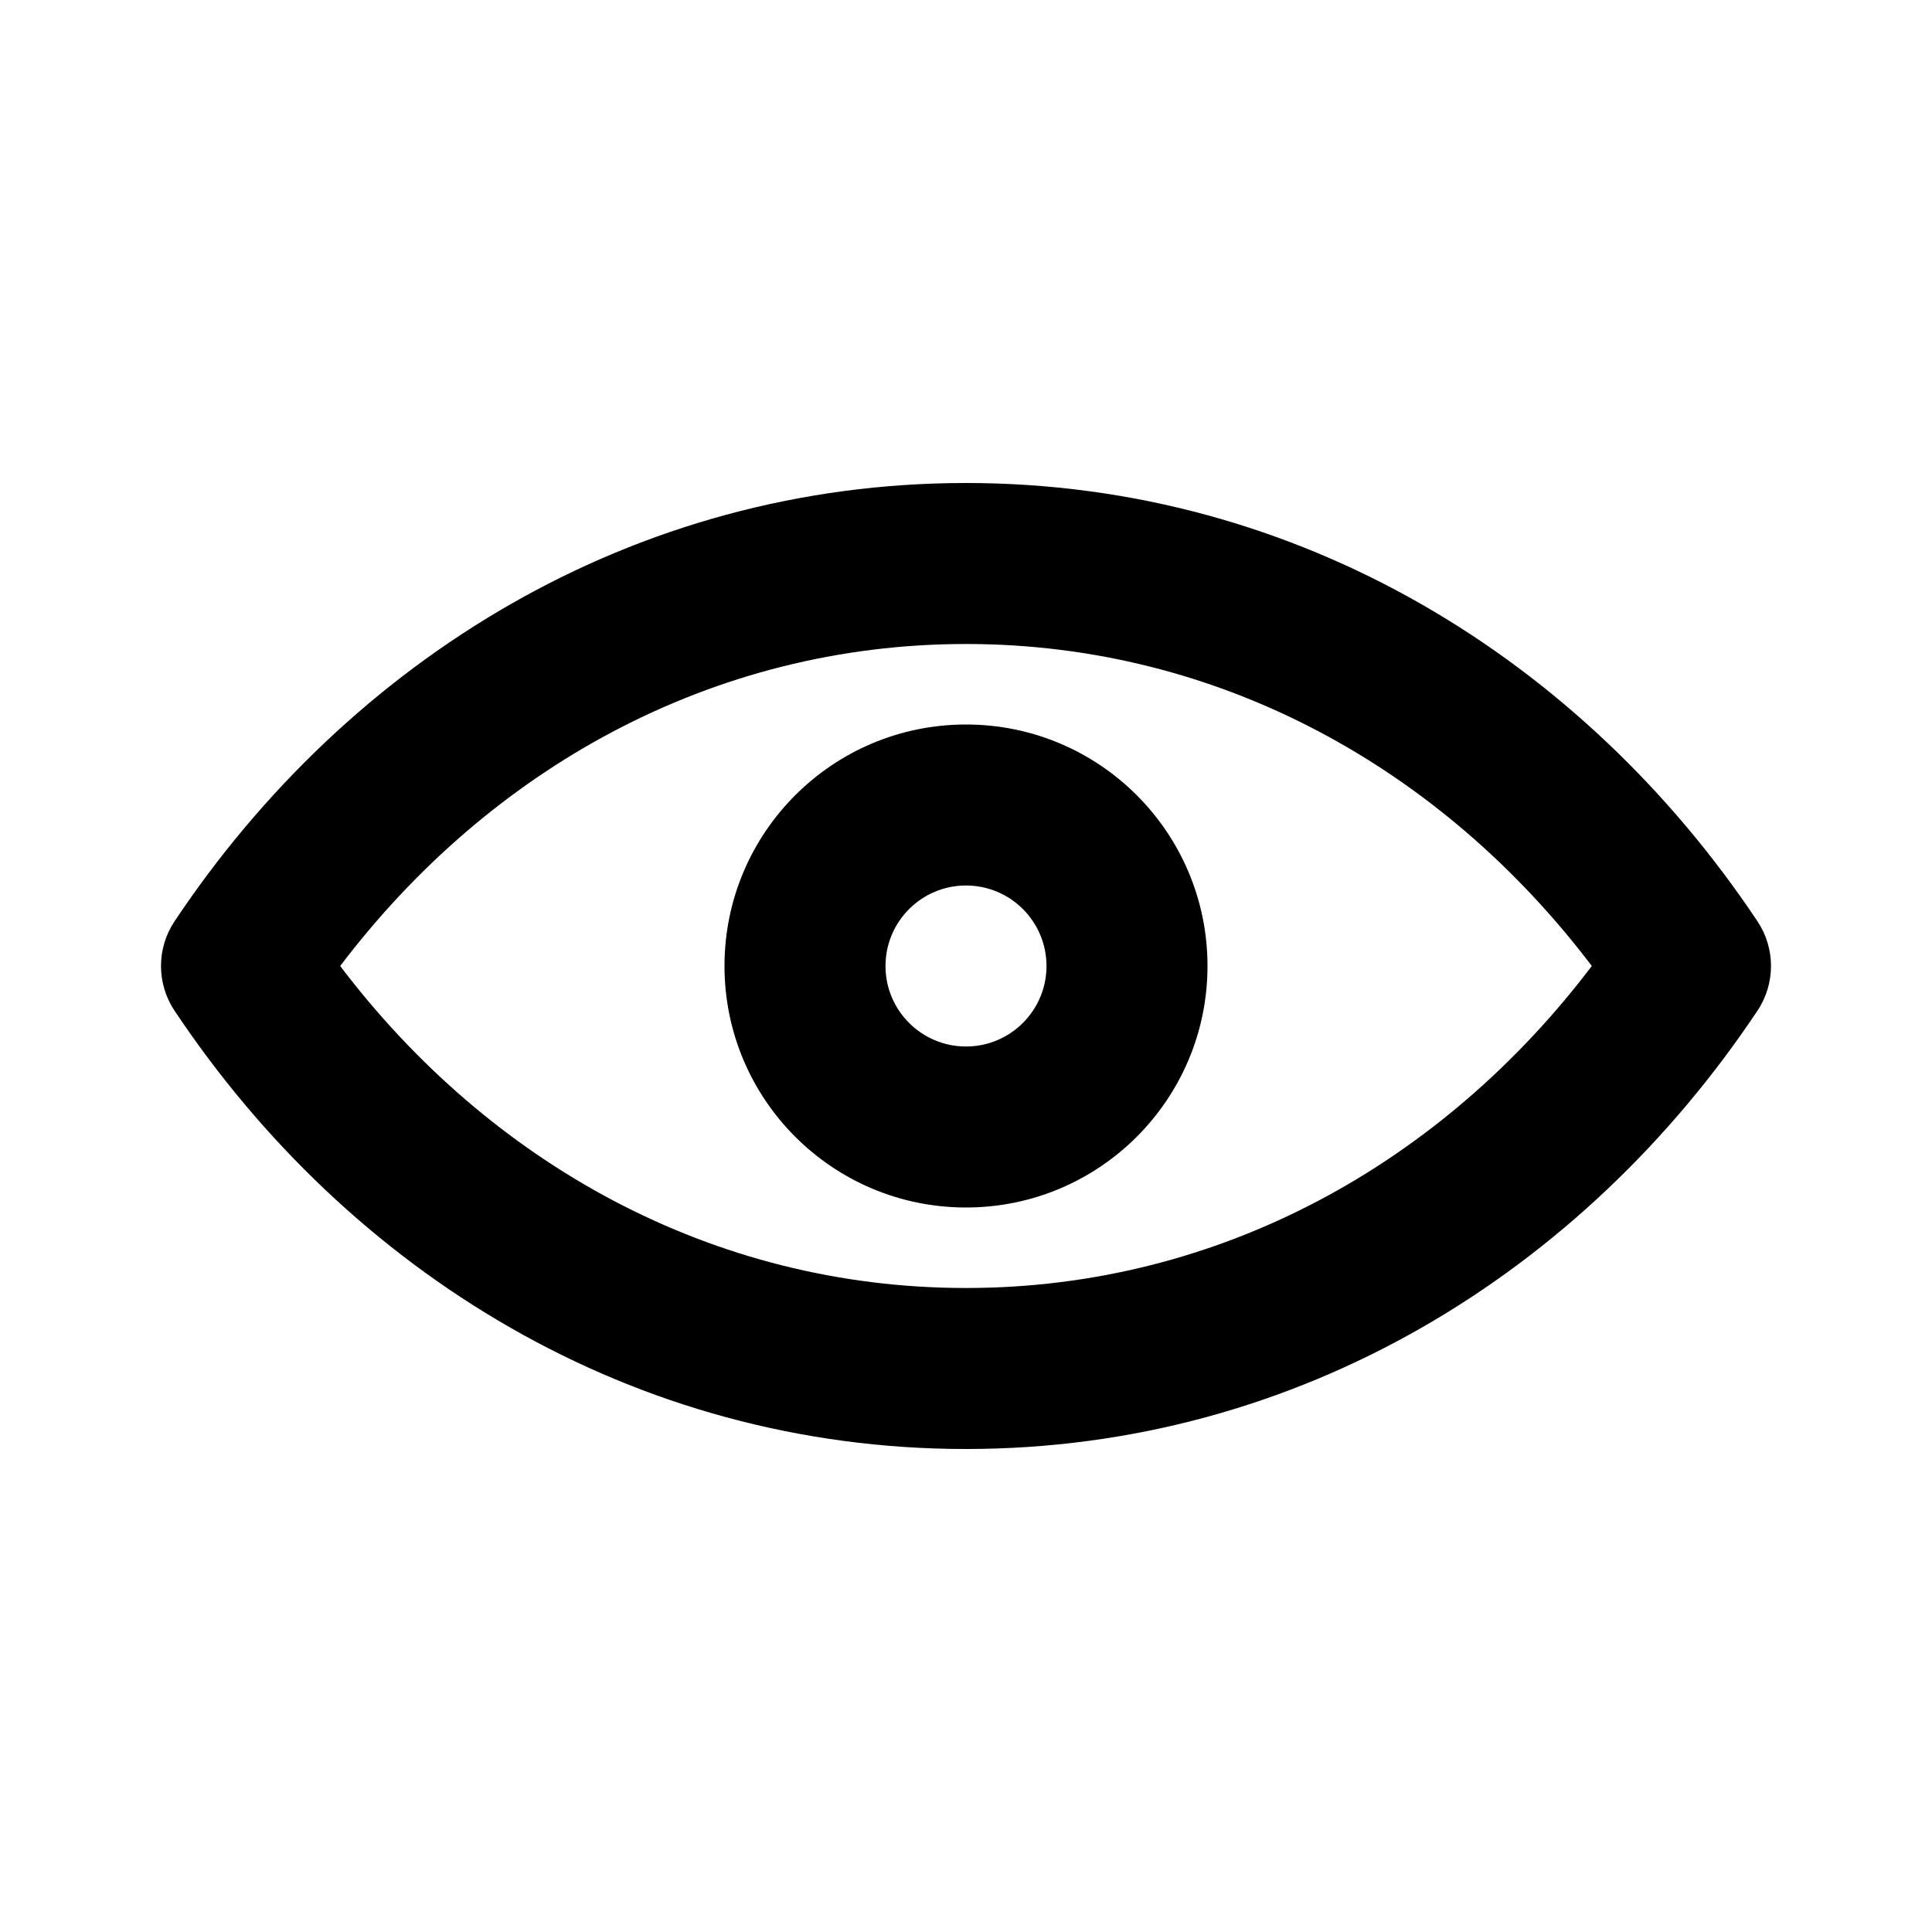 <svg width="24" height="24" viewBox="0 0 24 24" fill="none" xmlns="http://www.w3.org/2000/svg">
    <path fill-rule="evenodd" clip-rule="evenodd" d="M12 16C8.84 16 6.077 14.442 4.226 12C6.077 9.558 8.84 8 12 8C15.16 8 17.923 9.558 19.774 12C17.923 14.442 15.16 16 12 16ZM12 6C7.855 6 4.329 8.204 2.168 11.445C1.944 11.781 1.944 12.219 2.168 12.555C4.329 15.796 7.855 18 12 18C16.145 18 19.671 15.796 21.832 12.555C22.056 12.219 22.056 11.781 21.832 11.445C19.671 8.204 16.145 6 12 6ZM11 12C11 11.448 11.448 11 12 11C12.552 11 13 11.448 13 12C13 12.552 12.552 13 12 13C11.448 13 11 12.552 11 12ZM12 9C10.343 9 9 10.343 9 12C9 13.657 10.343 15 12 15C13.657 15 15 13.657 15 12C15 10.343 13.657 9 12 9Z" fill="currentColor"/>
</svg>
